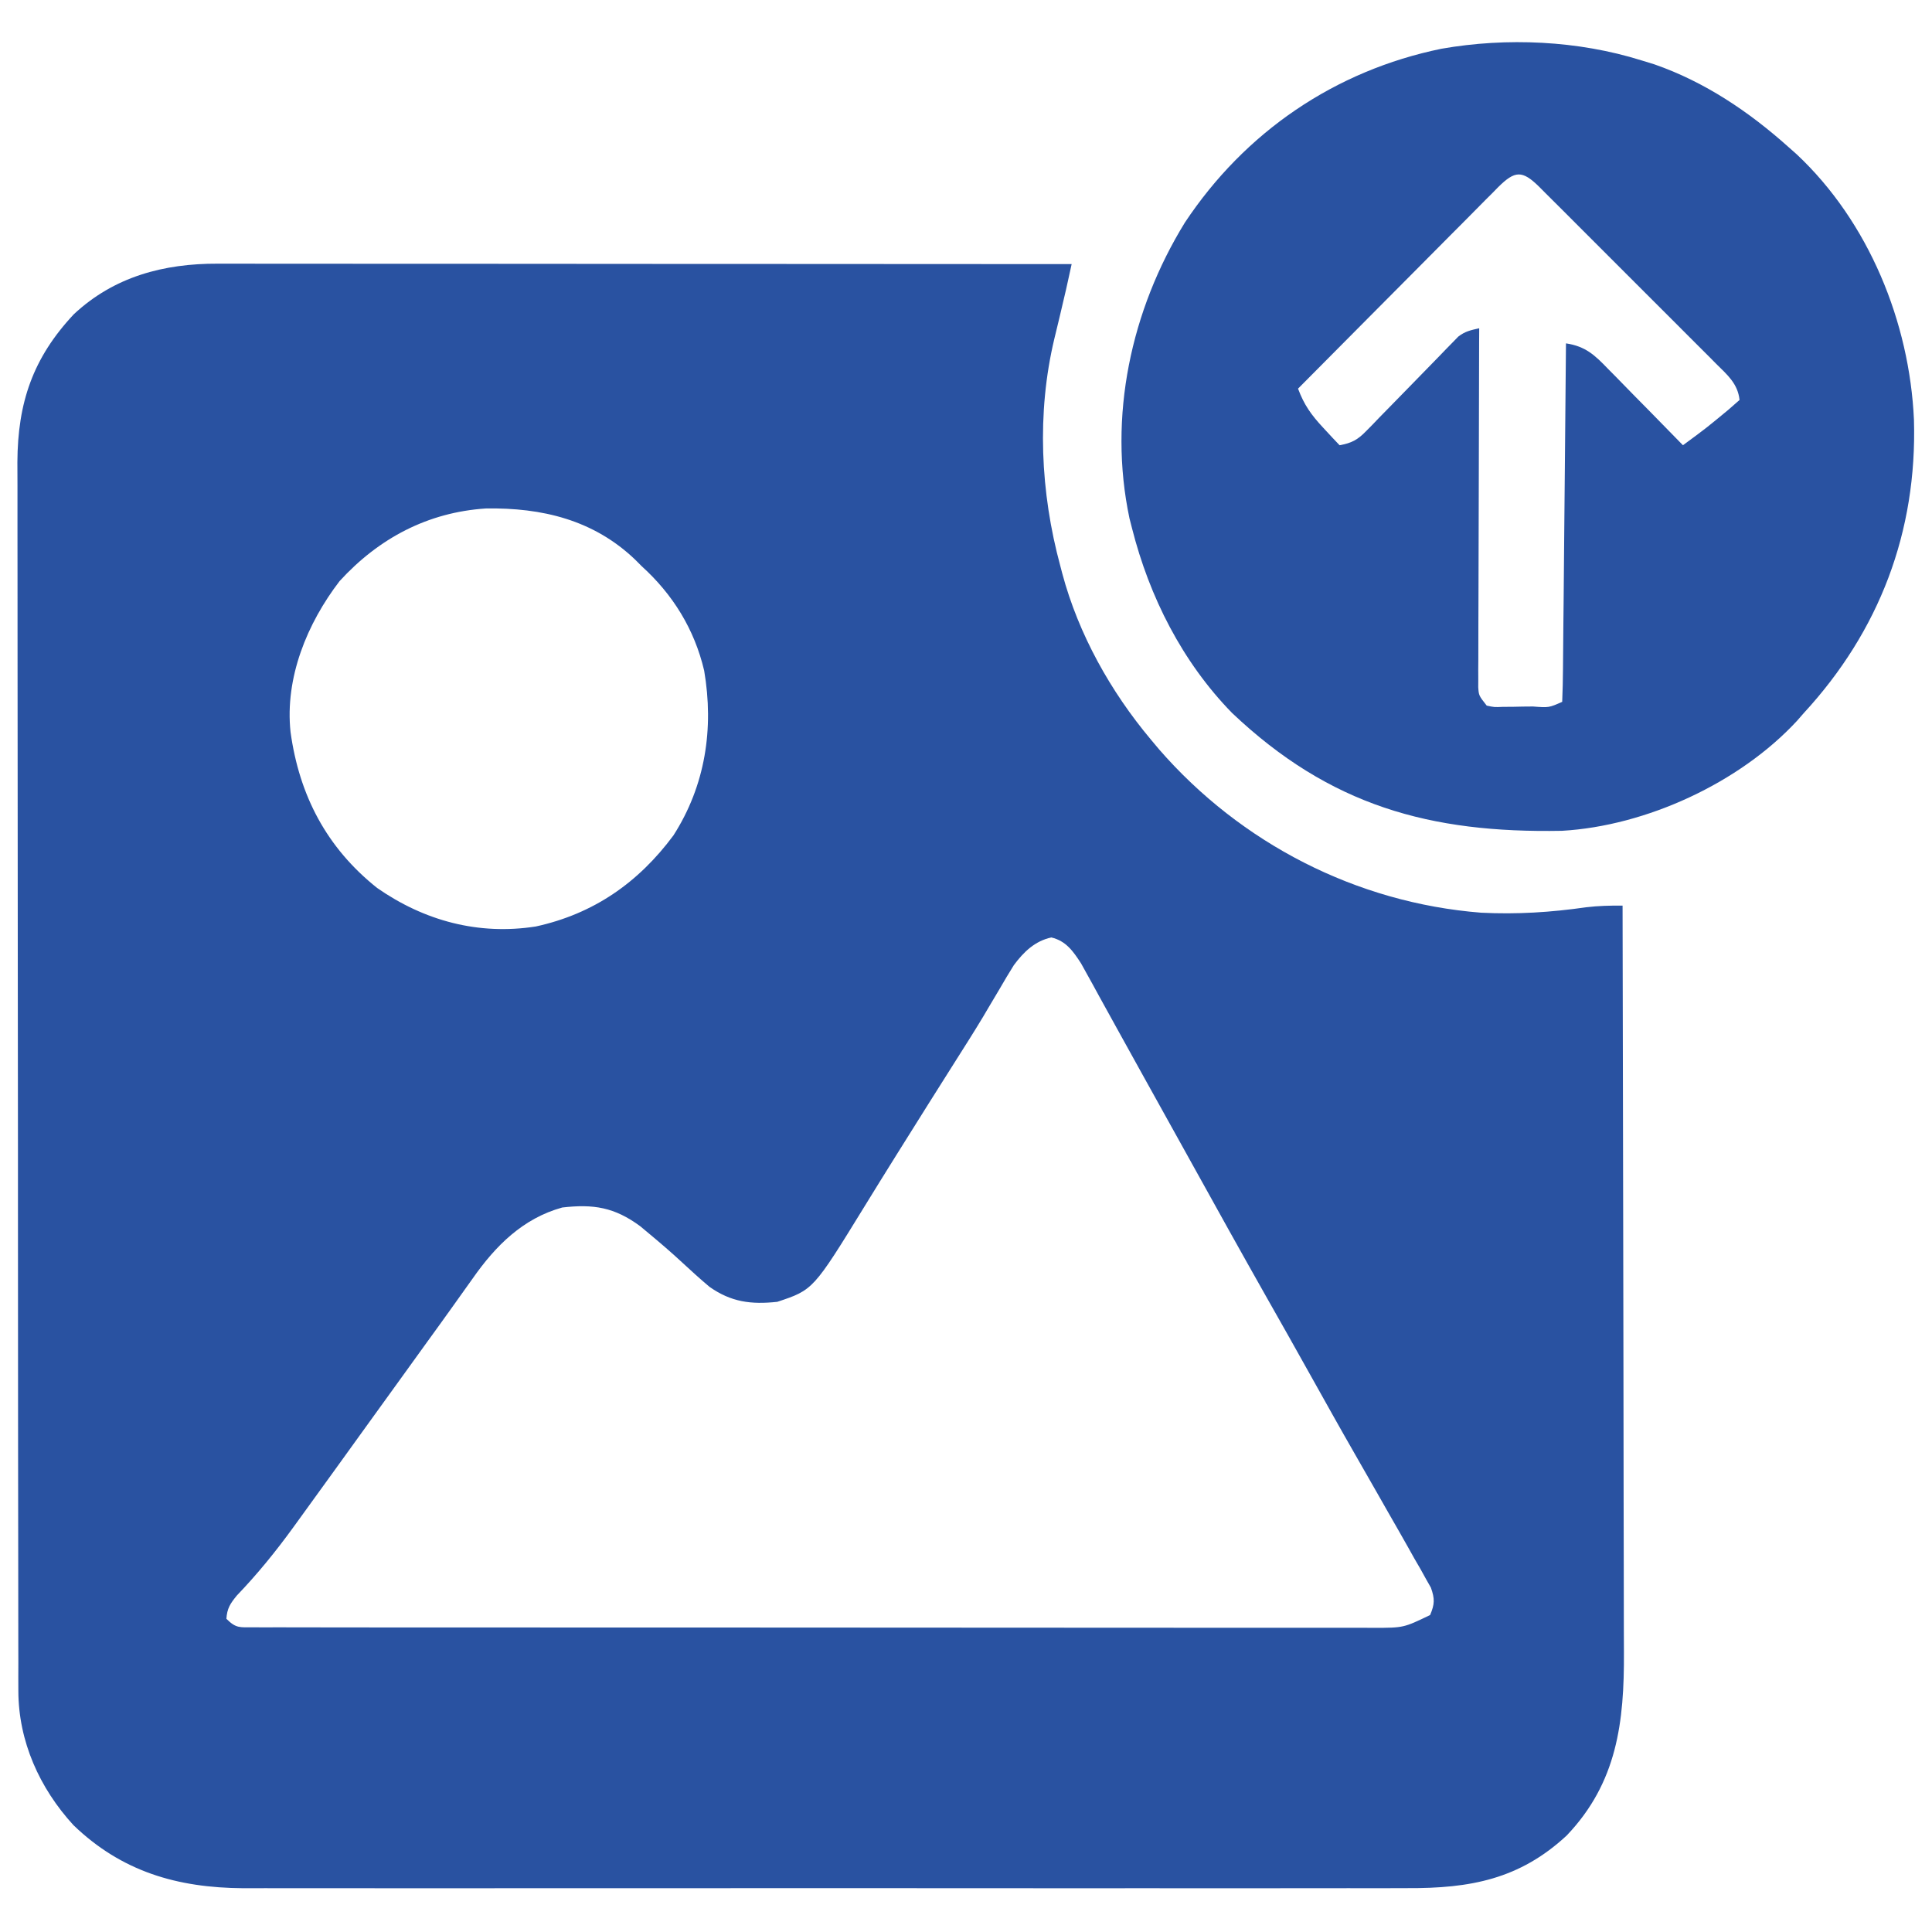 <svg width="44" height="44" viewBox="0 0 44 44" fill="none" xmlns="http://www.w3.org/2000/svg">
<g clip-path="url(#clip0_11319_12009)">
<path d="M4.957 6.005C5.082 6.005 5.082 6.005 5.209 6.005C5.488 6.005 5.767 6.005 6.045 6.006C6.245 6.006 6.445 6.006 6.645 6.006C7.188 6.006 7.73 6.006 8.273 6.007C8.782 6.007 9.292 6.007 9.801 6.007C10.811 6.008 11.82 6.008 12.829 6.009C13.809 6.01 14.789 6.01 15.77 6.011C15.86 6.011 15.86 6.011 15.953 6.011C16.256 6.011 16.559 6.011 16.862 6.011C19.377 6.012 21.892 6.014 24.406 6.015C24.38 6.137 24.353 6.258 24.326 6.379C24.303 6.48 24.303 6.48 24.281 6.583C24.237 6.777 24.192 6.97 24.145 7.163C24.131 7.224 24.116 7.284 24.101 7.347C24.072 7.47 24.042 7.593 24.012 7.715C23.608 9.407 23.694 11.218 24.148 12.89C24.163 12.947 24.178 13.004 24.193 13.062C24.563 14.445 25.294 15.751 26.211 16.844C26.303 16.954 26.303 16.954 26.398 17.067C28.259 19.206 30.891 20.562 33.73 20.786C34.546 20.827 35.32 20.778 36.126 20.662C36.406 20.629 36.671 20.622 36.953 20.625C36.959 23.027 36.964 25.43 36.967 27.832C36.968 28.948 36.97 30.063 36.973 31.179C36.975 32.151 36.977 33.124 36.977 34.096C36.978 34.611 36.978 35.126 36.98 35.641C36.982 36.126 36.983 36.611 36.982 37.096C36.982 37.273 36.983 37.451 36.984 37.628C36.992 39.217 36.832 40.595 35.68 41.803C34.607 42.799 33.481 43.009 32.045 43.001C31.927 43.002 31.809 43.002 31.691 43.002C31.369 43.004 31.048 43.003 30.726 43.002C30.378 43.002 30.031 43.003 29.683 43.003C29.002 43.005 28.322 43.004 27.642 43.004C27.088 43.003 26.535 43.003 25.982 43.003C25.903 43.003 25.824 43.003 25.743 43.003C25.582 43.003 25.422 43.003 25.262 43.004C23.76 43.004 22.258 43.003 20.757 43.002C19.47 43.001 18.183 43.001 16.897 43.002C15.4 43.004 13.904 43.004 12.407 43.003C12.248 43.003 12.088 43.003 11.928 43.003C11.81 43.003 11.81 43.003 11.69 43.003C11.138 43.003 10.586 43.003 10.034 43.004C9.36 43.005 8.686 43.004 8.013 43.003C7.67 43.002 7.326 43.002 6.983 43.003C6.668 43.004 6.353 43.003 6.038 43.002C5.872 43.001 5.706 43.002 5.54 43.003C4.036 42.993 2.771 42.624 1.674 41.568C0.9 40.724 0.42 39.658 0.418 38.507C0.418 38.404 0.418 38.301 0.417 38.196C0.417 38.083 0.418 37.971 0.418 37.855C0.417 37.734 0.417 37.613 0.417 37.492C0.416 37.16 0.416 36.828 0.416 36.496C0.416 36.138 0.415 35.779 0.415 35.421C0.413 34.638 0.413 33.854 0.412 33.071C0.412 32.582 0.412 32.092 0.411 31.603C0.41 30.248 0.41 28.893 0.409 27.537C0.409 27.451 0.409 27.364 0.409 27.275C0.409 27.188 0.409 27.101 0.409 27.011C0.409 26.835 0.409 26.659 0.409 26.483C0.409 26.395 0.409 26.308 0.409 26.218C0.409 24.803 0.407 23.387 0.405 21.972C0.403 20.519 0.402 19.065 0.402 17.611C0.402 16.796 0.401 15.98 0.4 15.164C0.398 14.469 0.398 13.774 0.399 13.079C0.399 12.725 0.399 12.37 0.398 12.016C0.397 11.691 0.397 11.366 0.398 11.041C0.398 10.869 0.397 10.697 0.396 10.525C0.403 9.167 0.75 8.151 1.68 7.158C2.599 6.298 3.732 6.001 4.957 6.005ZM7.734 13.234C6.994 14.198 6.485 15.436 6.617 16.672C6.817 18.119 7.441 19.308 8.588 20.222C9.664 20.972 10.898 21.304 12.203 21.1C13.518 20.813 14.539 20.102 15.337 19.026C16.064 17.891 16.262 16.594 16.037 15.273C15.816 14.333 15.324 13.536 14.609 12.89C14.563 12.844 14.517 12.797 14.469 12.749C13.521 11.839 12.342 11.559 11.066 11.58C9.74 11.667 8.626 12.259 7.734 13.234ZM23.089 21.982C22.976 22.161 22.869 22.343 22.763 22.526C22.68 22.666 22.597 22.806 22.514 22.945C22.45 23.052 22.45 23.052 22.386 23.162C22.184 23.498 21.974 23.828 21.764 24.159C21.364 24.79 20.967 25.422 20.571 26.055C20.489 26.186 20.489 26.186 20.405 26.32C20.164 26.706 19.924 27.092 19.686 27.48C18.52 29.376 18.52 29.376 17.703 29.648C17.107 29.713 16.649 29.654 16.156 29.305C15.94 29.123 15.732 28.934 15.525 28.742C15.29 28.524 15.049 28.317 14.803 28.112C14.729 28.05 14.655 27.988 14.579 27.925C13.993 27.494 13.517 27.418 12.805 27.5C11.909 27.748 11.287 28.371 10.769 29.111C10.718 29.183 10.666 29.254 10.614 29.328C10.507 29.476 10.401 29.625 10.296 29.774C10.104 30.044 9.909 30.312 9.715 30.58C9.53 30.835 9.346 31.091 9.162 31.347C8.884 31.733 8.605 32.119 8.326 32.505C8.089 32.833 7.852 33.162 7.615 33.491C7.34 33.872 7.065 34.252 6.789 34.633C6.752 34.683 6.715 34.734 6.678 34.786C6.279 35.336 5.863 35.848 5.393 36.338C5.242 36.523 5.172 36.63 5.156 36.867C5.377 37.088 5.459 37.06 5.765 37.061C5.858 37.061 5.951 37.062 6.047 37.062C6.151 37.062 6.254 37.062 6.36 37.061C6.469 37.062 6.578 37.062 6.69 37.062C6.993 37.063 7.297 37.063 7.6 37.063C7.927 37.062 8.254 37.063 8.58 37.064C9.221 37.065 9.862 37.065 10.502 37.065C11.023 37.065 11.544 37.065 12.064 37.065C12.138 37.065 12.212 37.065 12.289 37.065C12.439 37.066 12.589 37.066 12.739 37.066C14.151 37.067 15.562 37.066 16.973 37.066C18.265 37.066 19.556 37.066 20.847 37.068C22.172 37.07 23.498 37.071 24.823 37.07C25.567 37.07 26.311 37.07 27.056 37.071C27.69 37.072 28.323 37.073 28.957 37.072C29.281 37.071 29.604 37.071 29.927 37.072C30.278 37.073 30.629 37.072 30.979 37.071C31.082 37.072 31.184 37.072 31.289 37.073C31.967 37.072 31.967 37.072 32.57 36.781C32.675 36.532 32.678 36.412 32.588 36.158C32.551 36.092 32.514 36.027 32.475 35.959C32.413 35.847 32.413 35.847 32.35 35.733C32.304 35.654 32.258 35.574 32.21 35.492C32.163 35.408 32.116 35.325 32.068 35.238C31.922 34.978 31.773 34.719 31.625 34.461C31.54 34.311 31.454 34.161 31.369 34.011C31.201 33.715 31.032 33.421 30.863 33.126C30.518 32.526 30.182 31.922 29.844 31.318C29.511 30.721 29.175 30.125 28.837 29.53C28.269 28.526 27.708 27.517 27.149 26.507C26.771 25.827 26.394 25.147 26.016 24.467C25.824 24.122 25.633 23.777 25.443 23.432C25.307 23.185 25.171 22.939 25.035 22.693C24.96 22.557 24.96 22.557 24.885 22.418C24.815 22.292 24.815 22.292 24.744 22.164C24.703 22.091 24.663 22.017 24.621 21.942C24.44 21.662 24.277 21.429 23.944 21.35C23.57 21.43 23.312 21.68 23.089 21.982Z" fill="#2952A1"/>
<path d="M37.383 1.375C37.529 1.42 37.529 1.42 37.679 1.466C38.824 1.864 39.837 2.547 40.734 3.351C40.794 3.404 40.854 3.456 40.915 3.511C42.559 5.05 43.489 7.337 43.589 9.56C43.663 12.109 42.802 14.373 41.078 16.242C41.028 16.299 40.978 16.356 40.927 16.415C39.621 17.829 37.489 18.811 35.573 18.921C32.565 18.978 30.286 18.348 28.059 16.237C26.927 15.077 26.177 13.595 25.781 12.031C25.762 11.957 25.742 11.882 25.723 11.805C25.233 9.488 25.756 7.064 26.984 5.07C28.353 3.007 30.401 1.608 32.829 1.11C34.317 0.849 35.941 0.923 37.383 1.375ZM34.118 4.264C34.051 4.333 34.051 4.333 33.982 4.403C33.934 4.45 33.886 4.498 33.837 4.547C33.679 4.706 33.522 4.865 33.364 5.025C33.255 5.134 33.145 5.244 33.036 5.354C32.748 5.643 32.46 5.933 32.172 6.224C31.879 6.52 31.585 6.815 31.291 7.11C30.714 7.69 30.138 8.27 29.562 8.851C29.699 9.22 29.863 9.449 30.132 9.738C30.202 9.814 30.272 9.889 30.345 9.968C30.425 10.053 30.425 10.053 30.508 10.14C30.782 10.091 30.92 10.017 31.114 9.817C31.187 9.743 31.187 9.743 31.262 9.667C31.313 9.613 31.365 9.559 31.418 9.504C31.472 9.449 31.526 9.394 31.582 9.337C31.754 9.162 31.926 8.985 32.098 8.809C32.323 8.576 32.55 8.344 32.777 8.113C32.829 8.059 32.88 8.005 32.934 7.95C32.982 7.9 33.031 7.851 33.081 7.8C33.124 7.756 33.166 7.712 33.21 7.667C33.366 7.545 33.496 7.519 33.688 7.476C33.687 7.632 33.687 7.632 33.686 7.791C33.683 8.769 33.68 9.746 33.679 10.724C33.678 11.226 33.676 11.729 33.675 12.232C33.673 12.716 33.672 13.201 33.671 13.686C33.671 13.871 33.67 14.056 33.669 14.241C33.668 14.5 33.668 14.759 33.668 15.018C33.667 15.095 33.667 15.172 33.666 15.251C33.666 15.322 33.667 15.392 33.667 15.465C33.667 15.557 33.667 15.557 33.666 15.65C33.679 15.841 33.679 15.841 33.859 16.07C34.032 16.107 34.032 16.107 34.23 16.098C34.339 16.098 34.339 16.098 34.451 16.097C34.565 16.094 34.565 16.094 34.681 16.092C34.758 16.091 34.834 16.091 34.913 16.09C35.274 16.118 35.274 16.118 35.578 15.984C35.589 15.731 35.594 15.479 35.596 15.225C35.597 15.146 35.597 15.066 35.598 14.984C35.601 14.719 35.603 14.455 35.605 14.19C35.607 14.007 35.609 13.824 35.611 13.641C35.615 13.159 35.62 12.676 35.624 12.194C35.628 11.702 35.633 11.21 35.638 10.718C35.647 9.752 35.656 8.786 35.664 7.82C36.109 7.886 36.321 8.088 36.624 8.403C36.698 8.478 36.698 8.478 36.773 8.553C36.929 8.711 37.083 8.87 37.238 9.029C37.343 9.136 37.449 9.243 37.555 9.35C37.813 9.613 38.071 9.876 38.328 10.14C38.855 9.752 38.855 9.752 39.359 9.335C39.444 9.26 39.529 9.186 39.617 9.109C39.578 8.737 39.337 8.535 39.084 8.285C39.037 8.238 38.991 8.191 38.943 8.142C38.789 7.987 38.634 7.833 38.479 7.679C38.372 7.572 38.265 7.464 38.158 7.357C37.933 7.132 37.708 6.908 37.483 6.683C37.194 6.396 36.906 6.107 36.618 5.818C36.397 5.596 36.175 5.374 35.953 5.153C35.847 5.047 35.741 4.94 35.635 4.834C35.486 4.685 35.338 4.537 35.188 4.389C35.145 4.345 35.1 4.3 35.055 4.255C34.667 3.873 34.503 3.882 34.118 4.264Z" fill="#2952A1"/>
</g>
<defs>
<clipPath id="clip0_11319_12009">
<rect width="44" height="44" fill="white"/>
</clipPath>
</defs>
</svg>
